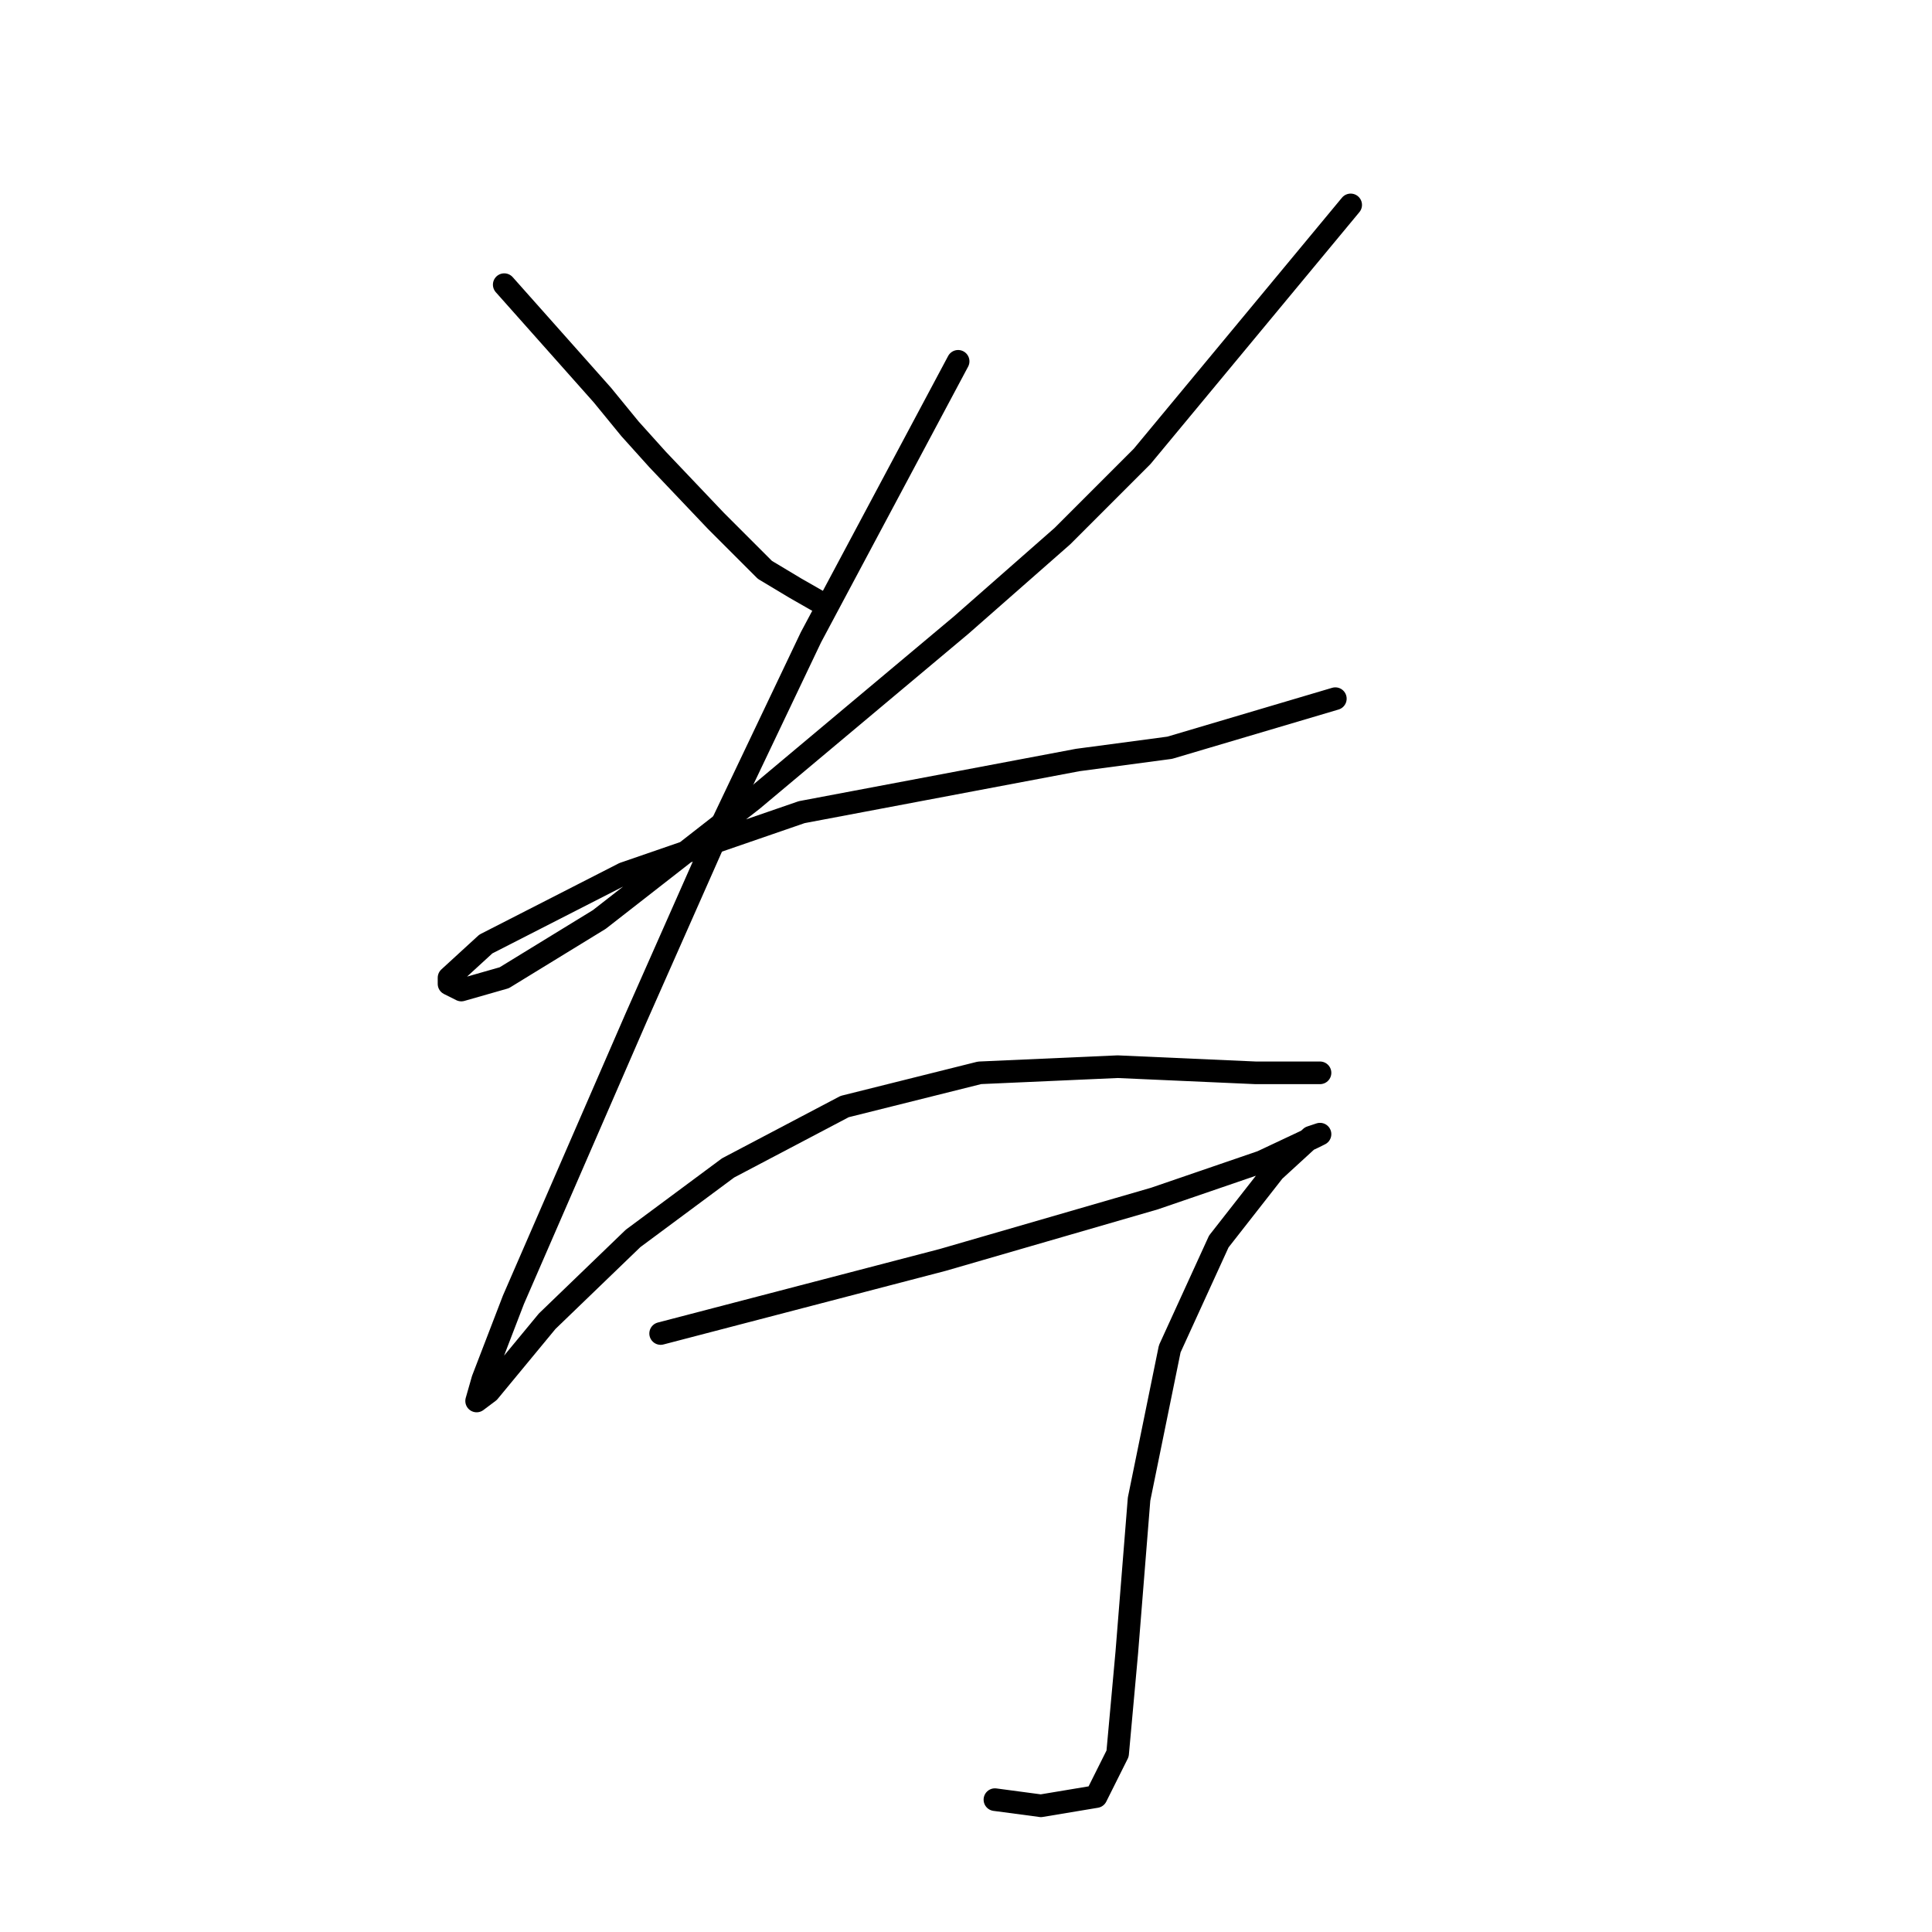 <?xml version="1.0" standalone="no"?>
    <svg width="256" height="256" xmlns="http://www.w3.org/2000/svg" version="1.1">
    <polyline stroke="black" stroke-width="3" stroke-linecap="round" fill="transparent" stroke-linejoin="round" points="66.814 37.719 73.316 45.033 79.818 52.348 83.475 56.818 87.133 60.882 94.853 69.009 101.355 75.511 105.419 77.949 108.264 79.574 108.264 79.574 " />
        <polyline stroke="black" stroke-width="3" stroke-linecap="round" fill="transparent" stroke-linejoin="round" points="178.971 27.153 165.155 43.814 151.338 60.475 140.773 71.041 127.363 82.825 99.73 105.988 79.412 121.836 66.814 129.557 61.125 131.183 59.5 130.37 59.5 129.557 64.376 125.087 82.663 115.741 106.232 107.614 142.805 100.705 154.996 99.08 176.939 92.578 176.939 92.578 " />
        <polyline stroke="black" stroke-width="3" stroke-linecap="round" fill="transparent" stroke-linejoin="round" points="126.956 47.878 117.204 66.164 107.451 84.451 95.26 110.052 84.288 134.84 68.033 172.226 63.97 182.791 63.157 185.636 64.782 184.417 72.503 175.07 83.882 164.099 96.479 154.752 111.921 146.625 129.801 142.155 148.087 141.342 166.374 142.155 174.908 142.155 174.908 142.155 " />
        <polyline stroke="black" stroke-width="3" stroke-linecap="round" fill="transparent" stroke-linejoin="round" points="87.539 176.696 106.232 171.819 124.925 166.943 152.964 158.816 167.187 153.939 174.095 150.688 174.908 150.282 173.688 150.688 168.812 155.158 161.497 164.505 154.996 178.728 150.932 198.64 149.306 218.958 148.087 232.368 145.243 238.057 137.928 239.276 131.833 238.463 131.833 238.463 " />
        </svg>